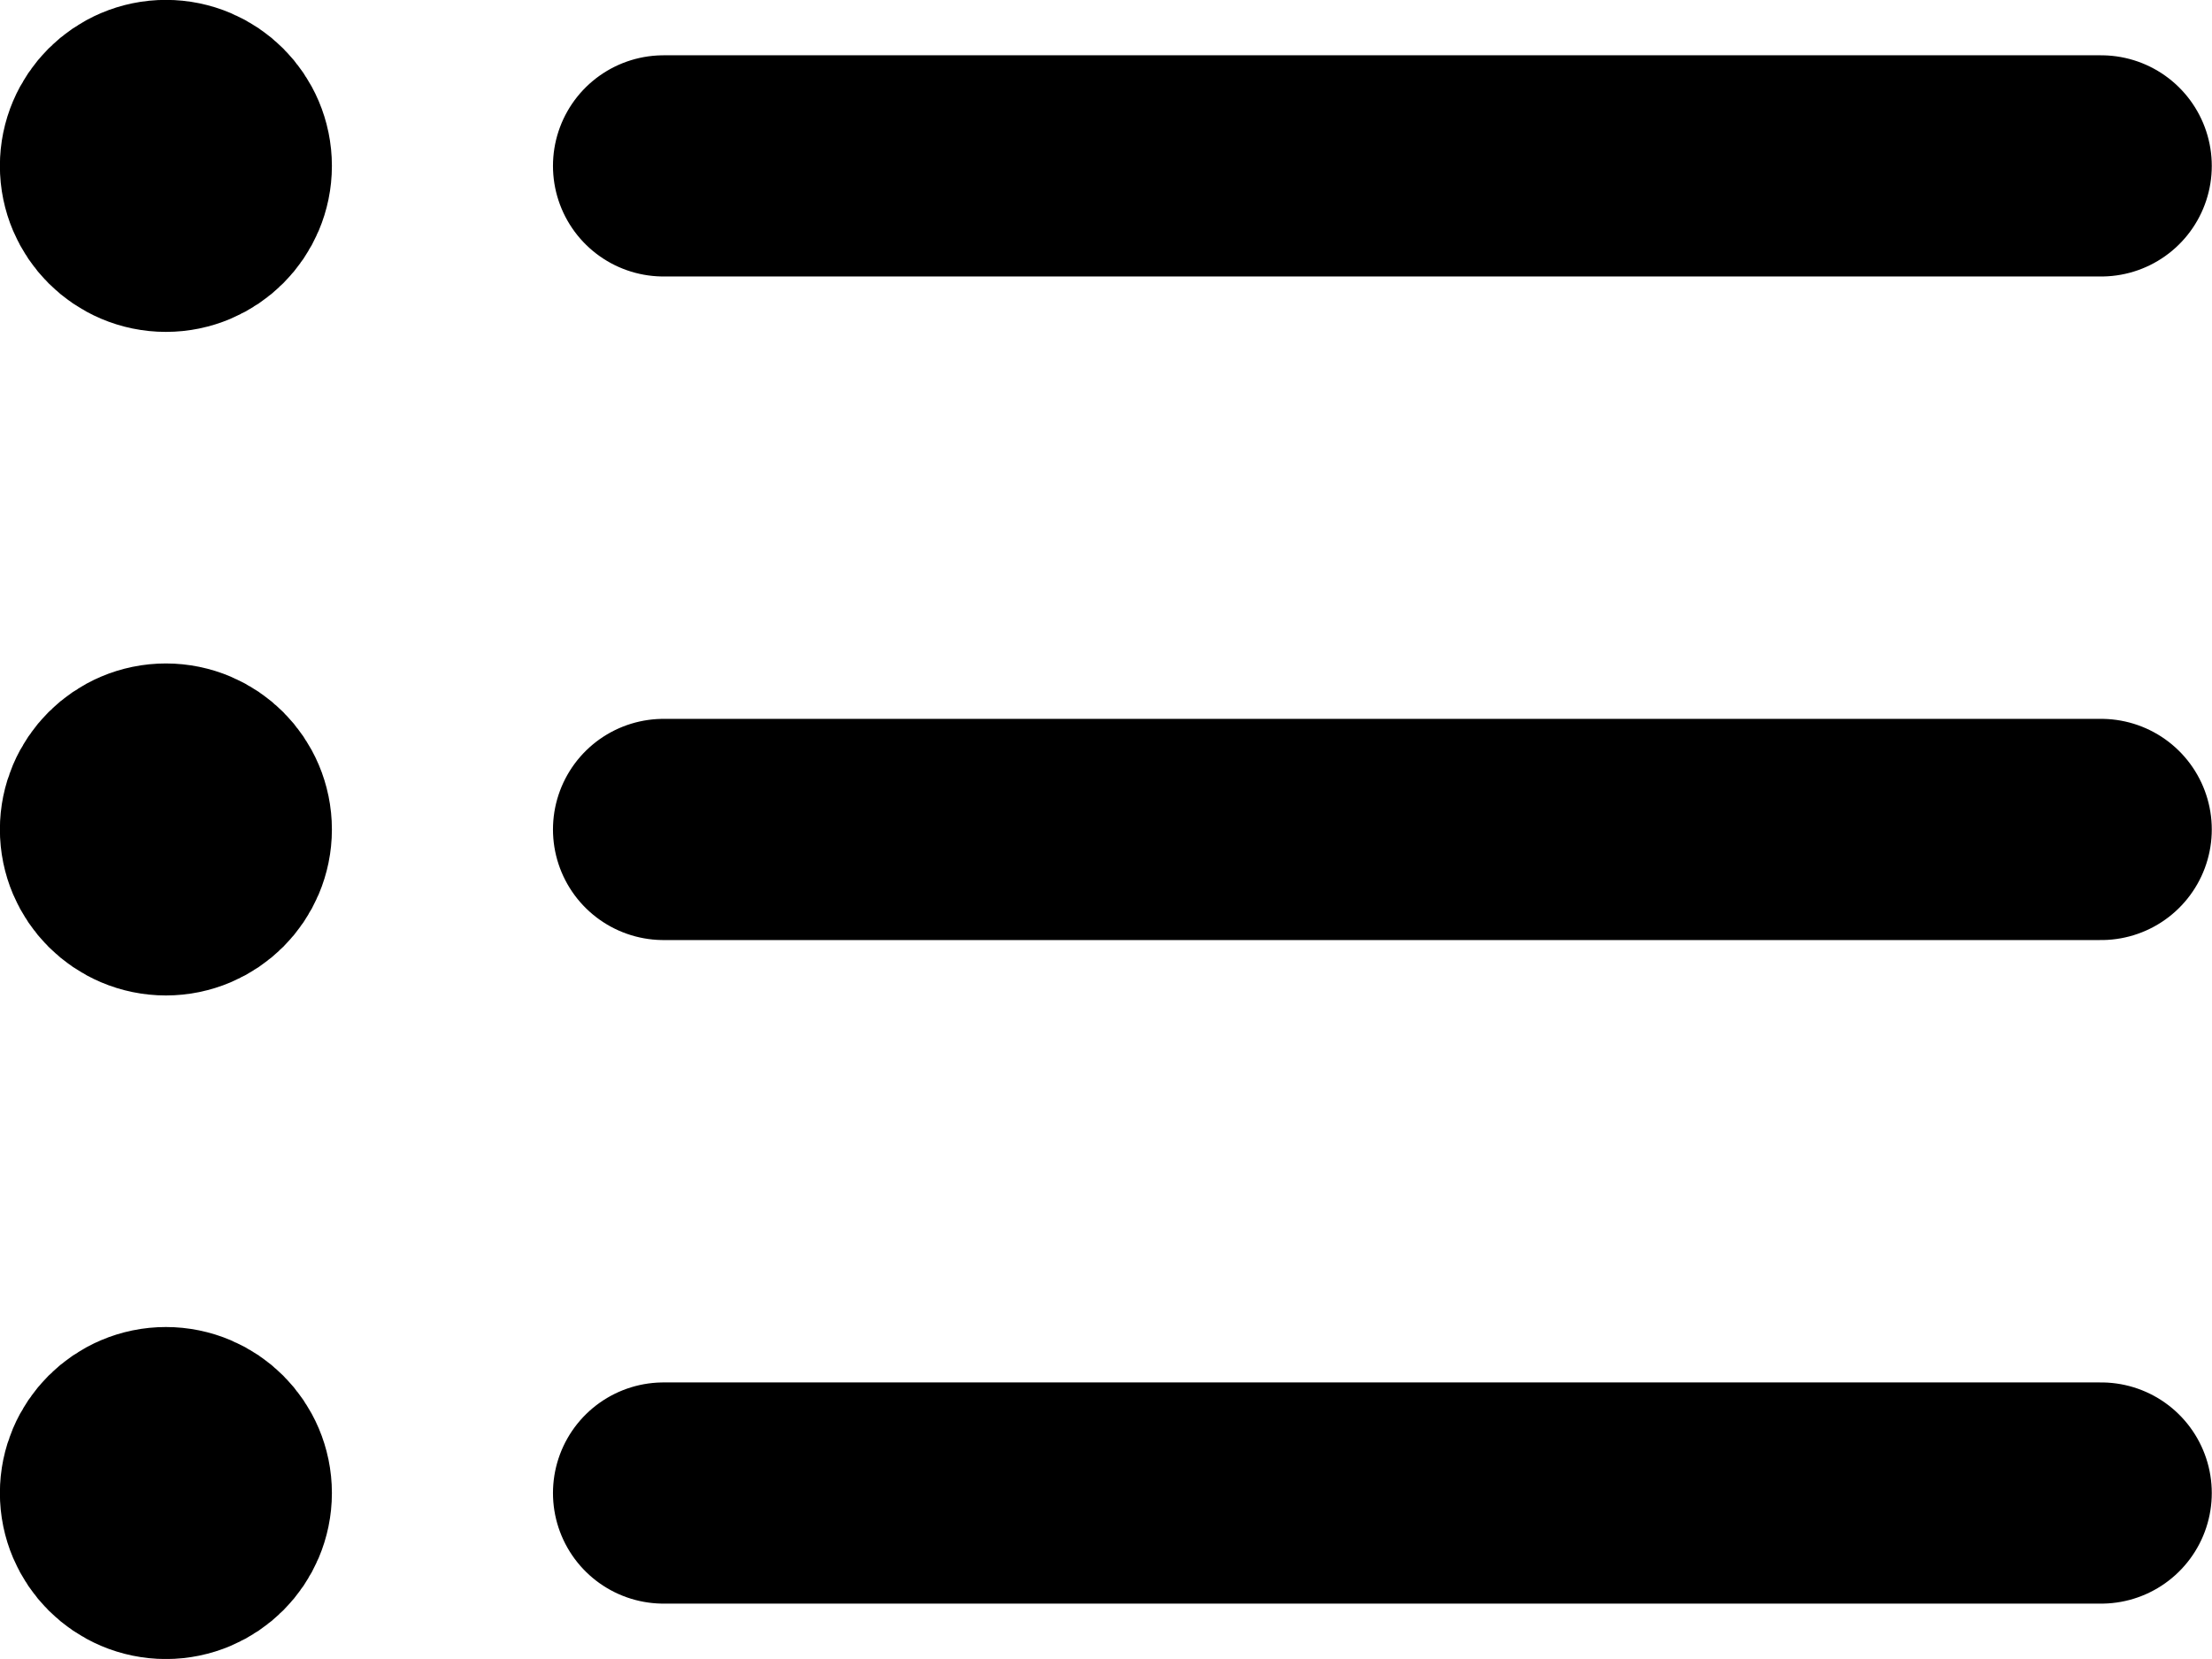 <?xml version="1.0" encoding="utf-8"?>
<!-- Generator: Adobe Illustrator 24.1.2, SVG Export Plug-In . SVG Version: 6.00 Build 0)  -->
<svg version="1.1" id="Layer_1" xmlns="http://www.w3.org/2000/svg" xmlns:xlink="http://www.w3.org/1999/xlink" x="0px" y="0px"
	 viewBox="0 0 666.7 500" style="enable-background:new 0 0 666.7 500;" xml:space="preserve">
<style type="text/css">
	.st0{fill:none;stroke:#000000;stroke-width:66.667;stroke-linecap:round;stroke-linejoin:round;stroke-miterlimit:133.333;}
</style>
<path class="st0" d="M200,50l433.3,0 M200,250l433.3,0 M200,450l433.3,0 M50,50h0.3 M50,250h0.3 M50,450h0.3 M66.7,50
	c0,9.2-7.5,16.7-16.7,16.7S33.3,59.2,33.3,50S40.8,33.3,50,33.3S66.7,40.8,66.7,50z M66.7,250c0,9.2-7.5,16.7-16.7,16.7
	s-16.7-7.5-16.7-16.7c0-9.2,7.5-16.7,16.7-16.7S66.7,240.8,66.7,250z M66.7,450c0,9.2-7.5,16.7-16.7,16.7s-16.7-7.5-16.7-16.7
	s7.5-16.7,16.7-16.7S66.7,440.8,66.7,450z"/>
</svg>
